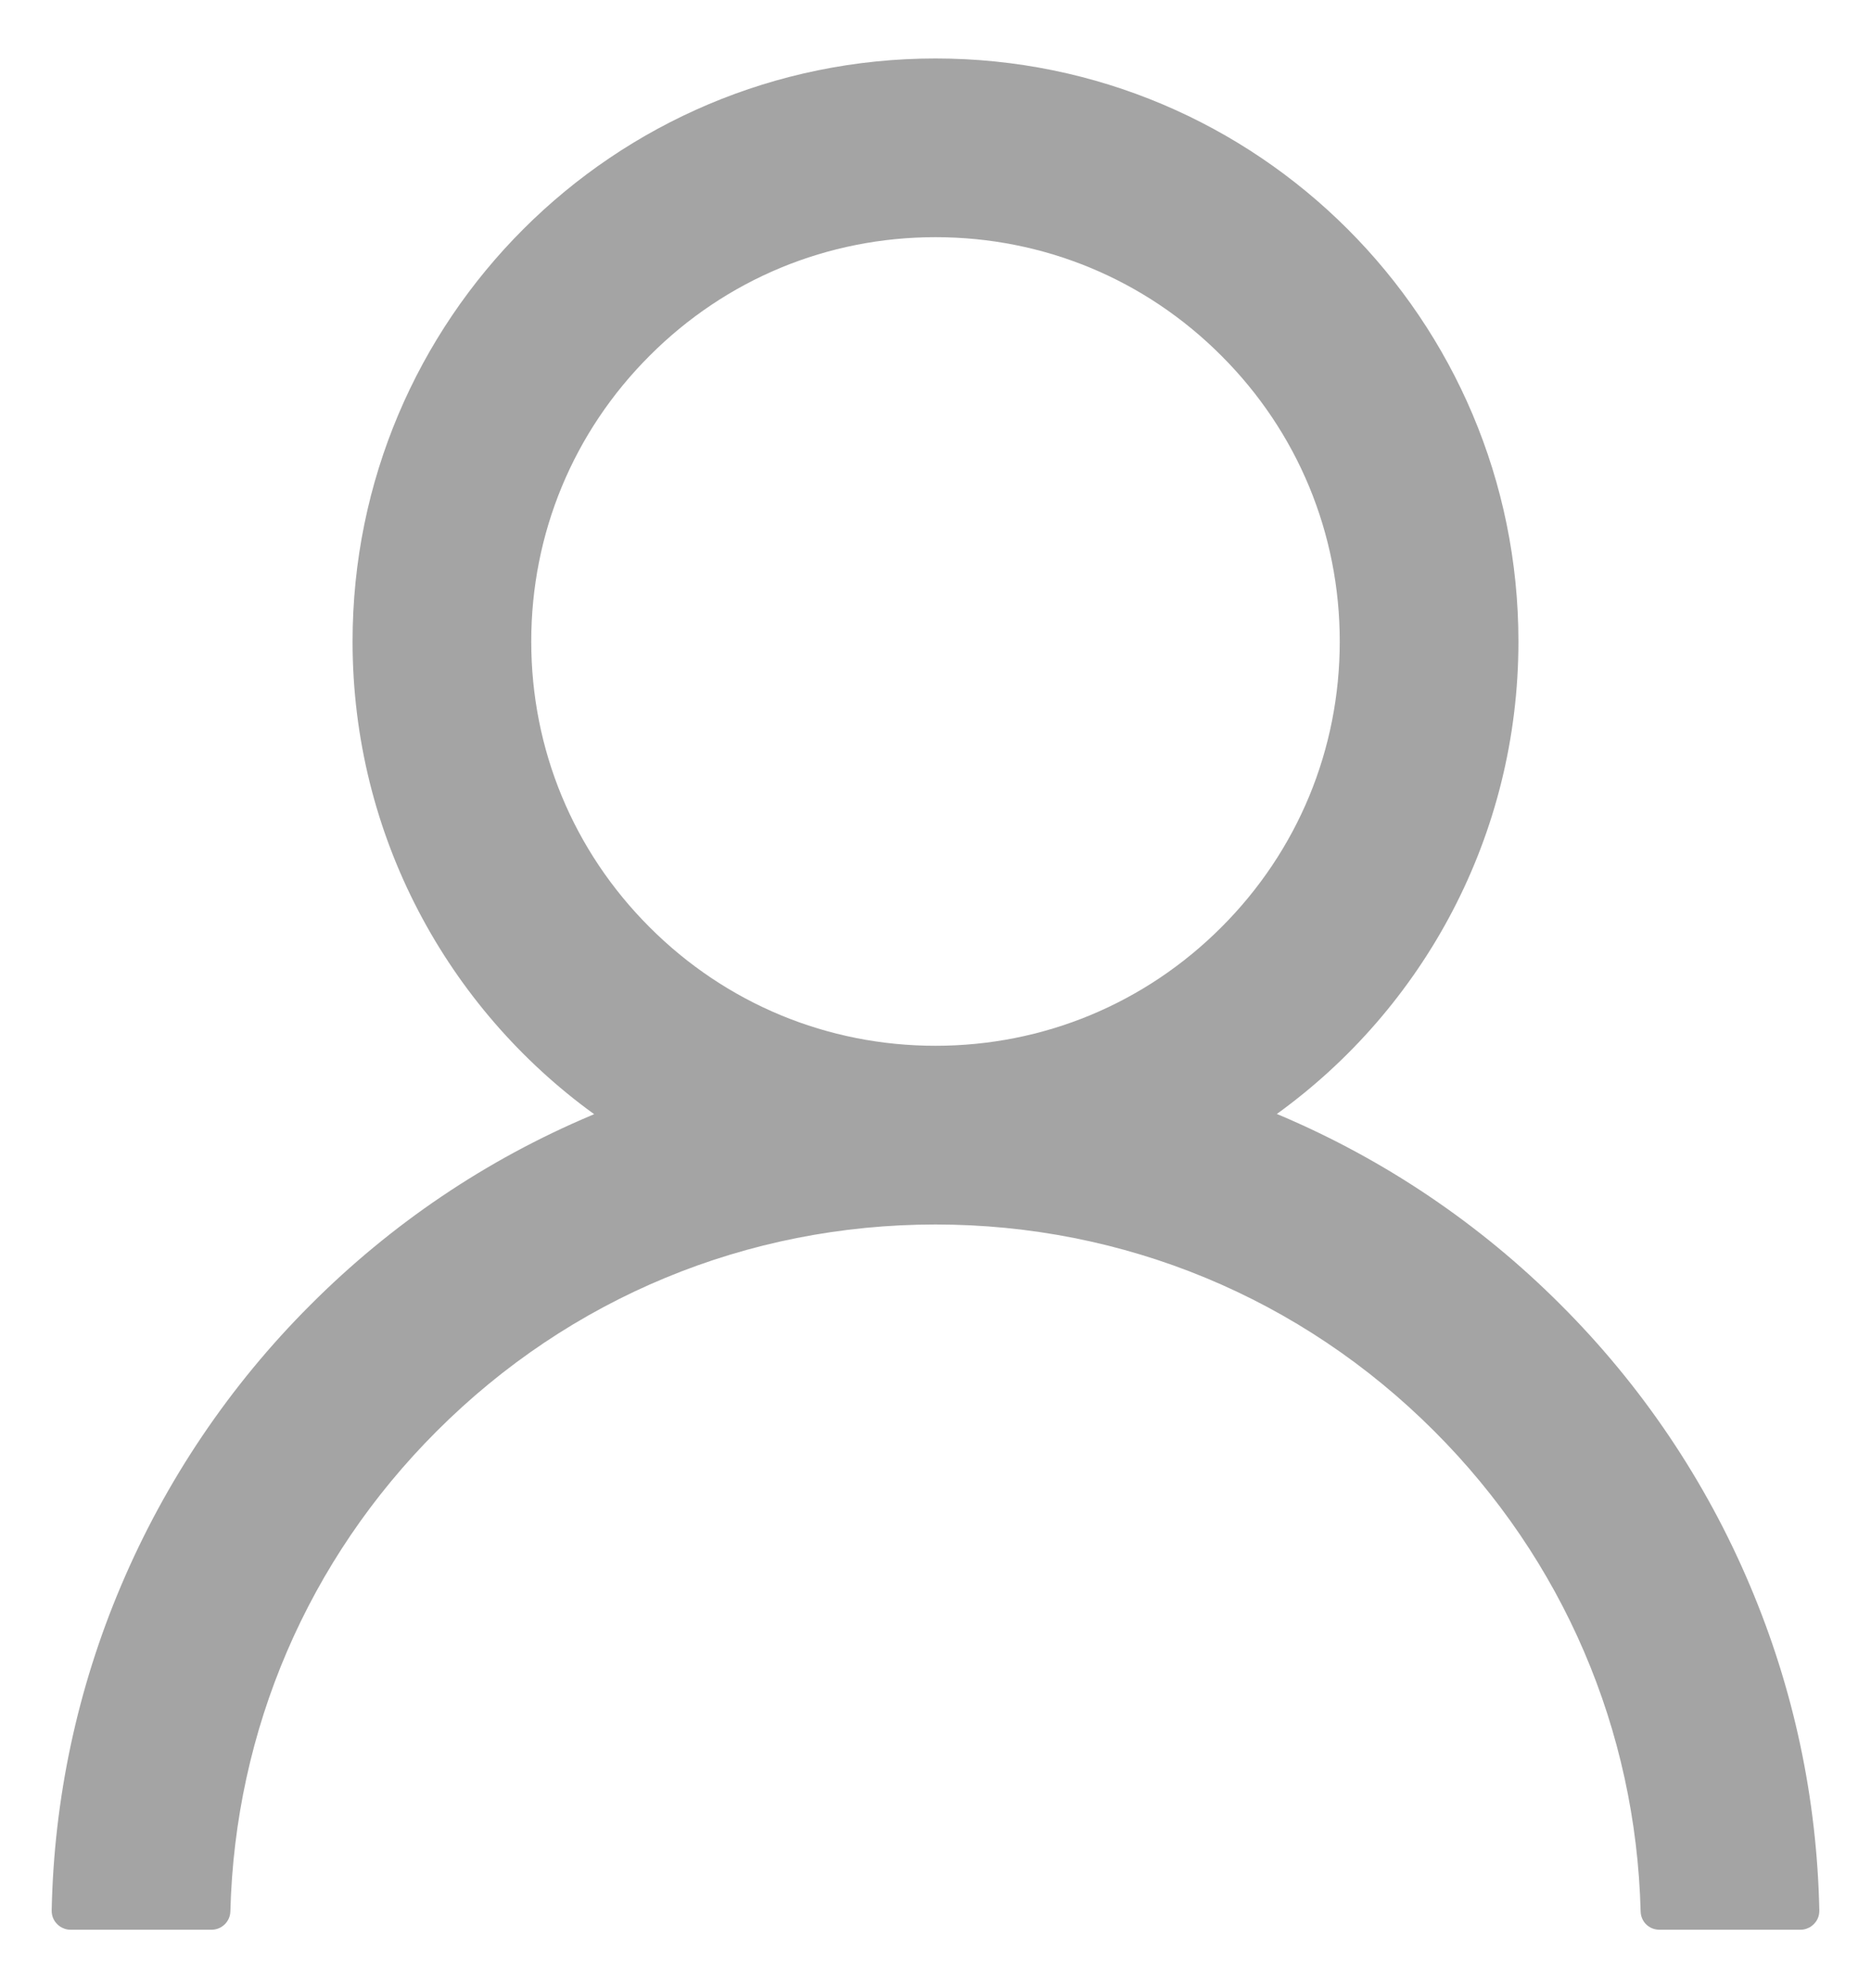 <svg width="16" height="17" viewBox="0 0 16 17" fill="none" xmlns="http://www.w3.org/2000/svg">
<path d="M14.965 13.557C14.586 12.659 14.035 11.843 13.345 11.155C12.656 10.465 11.84 9.915 10.943 9.535C10.935 9.531 10.927 9.529 10.919 9.525C12.171 8.621 12.985 7.147 12.985 5.485C12.985 2.731 10.754 0.5 8 0.5C5.246 0.5 3.015 2.731 3.015 5.485C3.015 7.147 3.829 8.621 5.081 9.527C5.073 9.531 5.065 9.533 5.057 9.537C4.157 9.917 3.349 10.462 2.655 11.157C1.965 11.846 1.415 12.662 1.035 13.559C0.662 14.438 0.461 15.38 0.442 16.335C0.442 16.357 0.445 16.378 0.453 16.398C0.461 16.418 0.473 16.436 0.488 16.451C0.503 16.467 0.521 16.479 0.541 16.487C0.56 16.496 0.582 16.5 0.603 16.5H1.809C1.897 16.5 1.968 16.43 1.97 16.343C2.01 14.791 2.633 13.338 3.735 12.237C4.874 11.097 6.388 10.47 8 10.47C9.612 10.47 11.126 11.097 12.265 12.237C13.367 13.338 13.99 14.791 14.03 16.343C14.032 16.432 14.102 16.5 14.191 16.5H15.397C15.418 16.5 15.44 16.496 15.459 16.487C15.479 16.479 15.497 16.467 15.512 16.451C15.527 16.436 15.539 16.418 15.547 16.398C15.555 16.378 15.558 16.357 15.558 16.335C15.538 15.374 15.339 14.44 14.965 13.557V13.557ZM8 8.942C7.077 8.942 6.209 8.582 5.556 7.929C4.902 7.276 4.543 6.408 4.543 5.485C4.543 4.562 4.902 3.694 5.556 3.041C6.209 2.387 7.077 2.028 8 2.028C8.923 2.028 9.791 2.387 10.444 3.041C11.098 3.694 11.457 4.562 11.457 5.485C11.457 6.408 11.098 7.276 10.444 7.929C9.791 8.582 8.923 8.942 8 8.942Z" fill="#7E7E7E" fill-opacity="0.7"/>
</svg>
